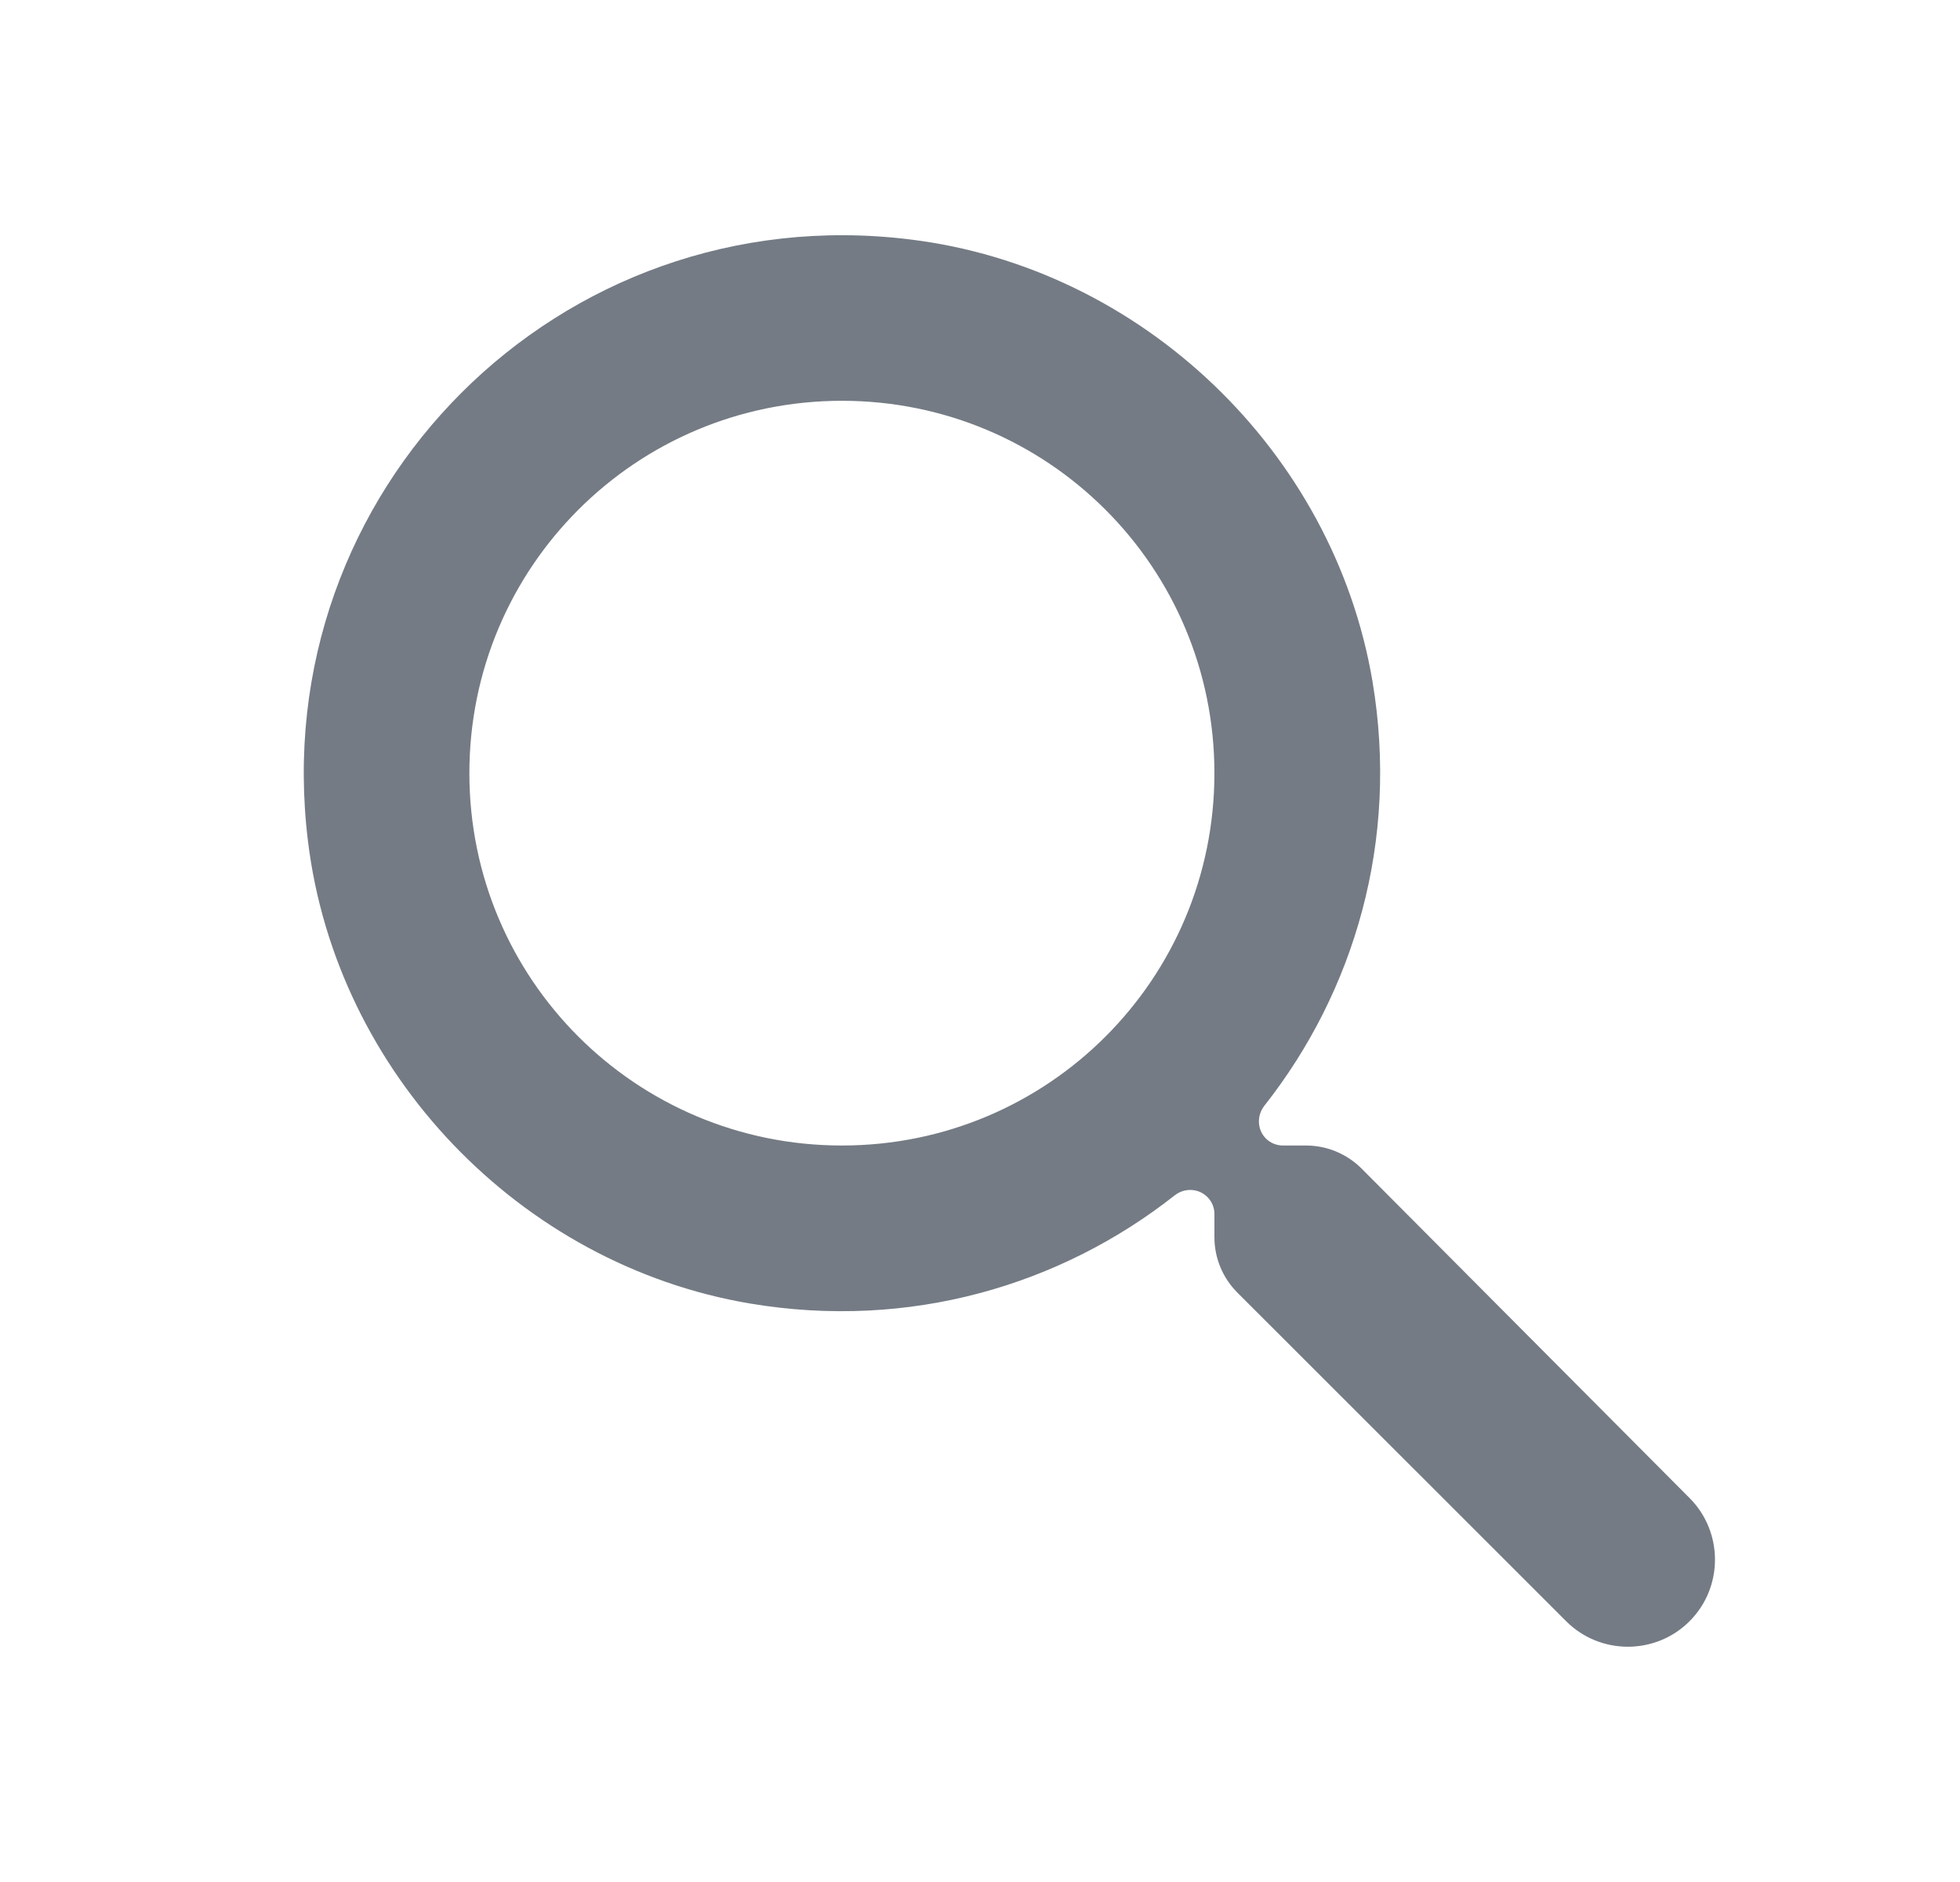 <svg width="25" height="24" viewBox="0 0 25 24" fill="none" xmlns="http://www.w3.org/2000/svg">
<path fill-rule="evenodd" clip-rule="evenodd" d="M16.658 14.608C16.924 14.608 17.179 14.714 17.367 14.902L21.55 19.103C21.983 19.536 21.983 20.243 21.55 20.675C21.117 21.108 20.41 21.108 19.977 20.675L15.783 16.484C15.595 16.296 15.49 16.042 15.49 15.777V15.48C15.49 15.401 15.459 15.325 15.404 15.269C15.292 15.152 15.11 15.144 14.983 15.244C13.528 16.39 11.604 16.965 9.567 16.623C6.631 16.128 4.287 13.679 3.928 10.725C3.379 6.261 7.138 2.505 11.604 3.053C14.561 3.412 17.01 5.755 17.506 8.688C17.848 10.725 17.273 12.647 16.127 14.101C16.027 14.228 16.035 14.411 16.151 14.523C16.208 14.577 16.284 14.608 16.362 14.608H16.658ZM5.987 9.86C5.987 12.487 8.11 14.608 10.739 14.608C13.368 14.608 15.49 12.487 15.49 9.86C15.49 7.232 13.368 5.111 10.739 5.111C8.11 5.111 5.987 7.232 5.987 9.86Z" fill="#747B84"/>
</svg>
